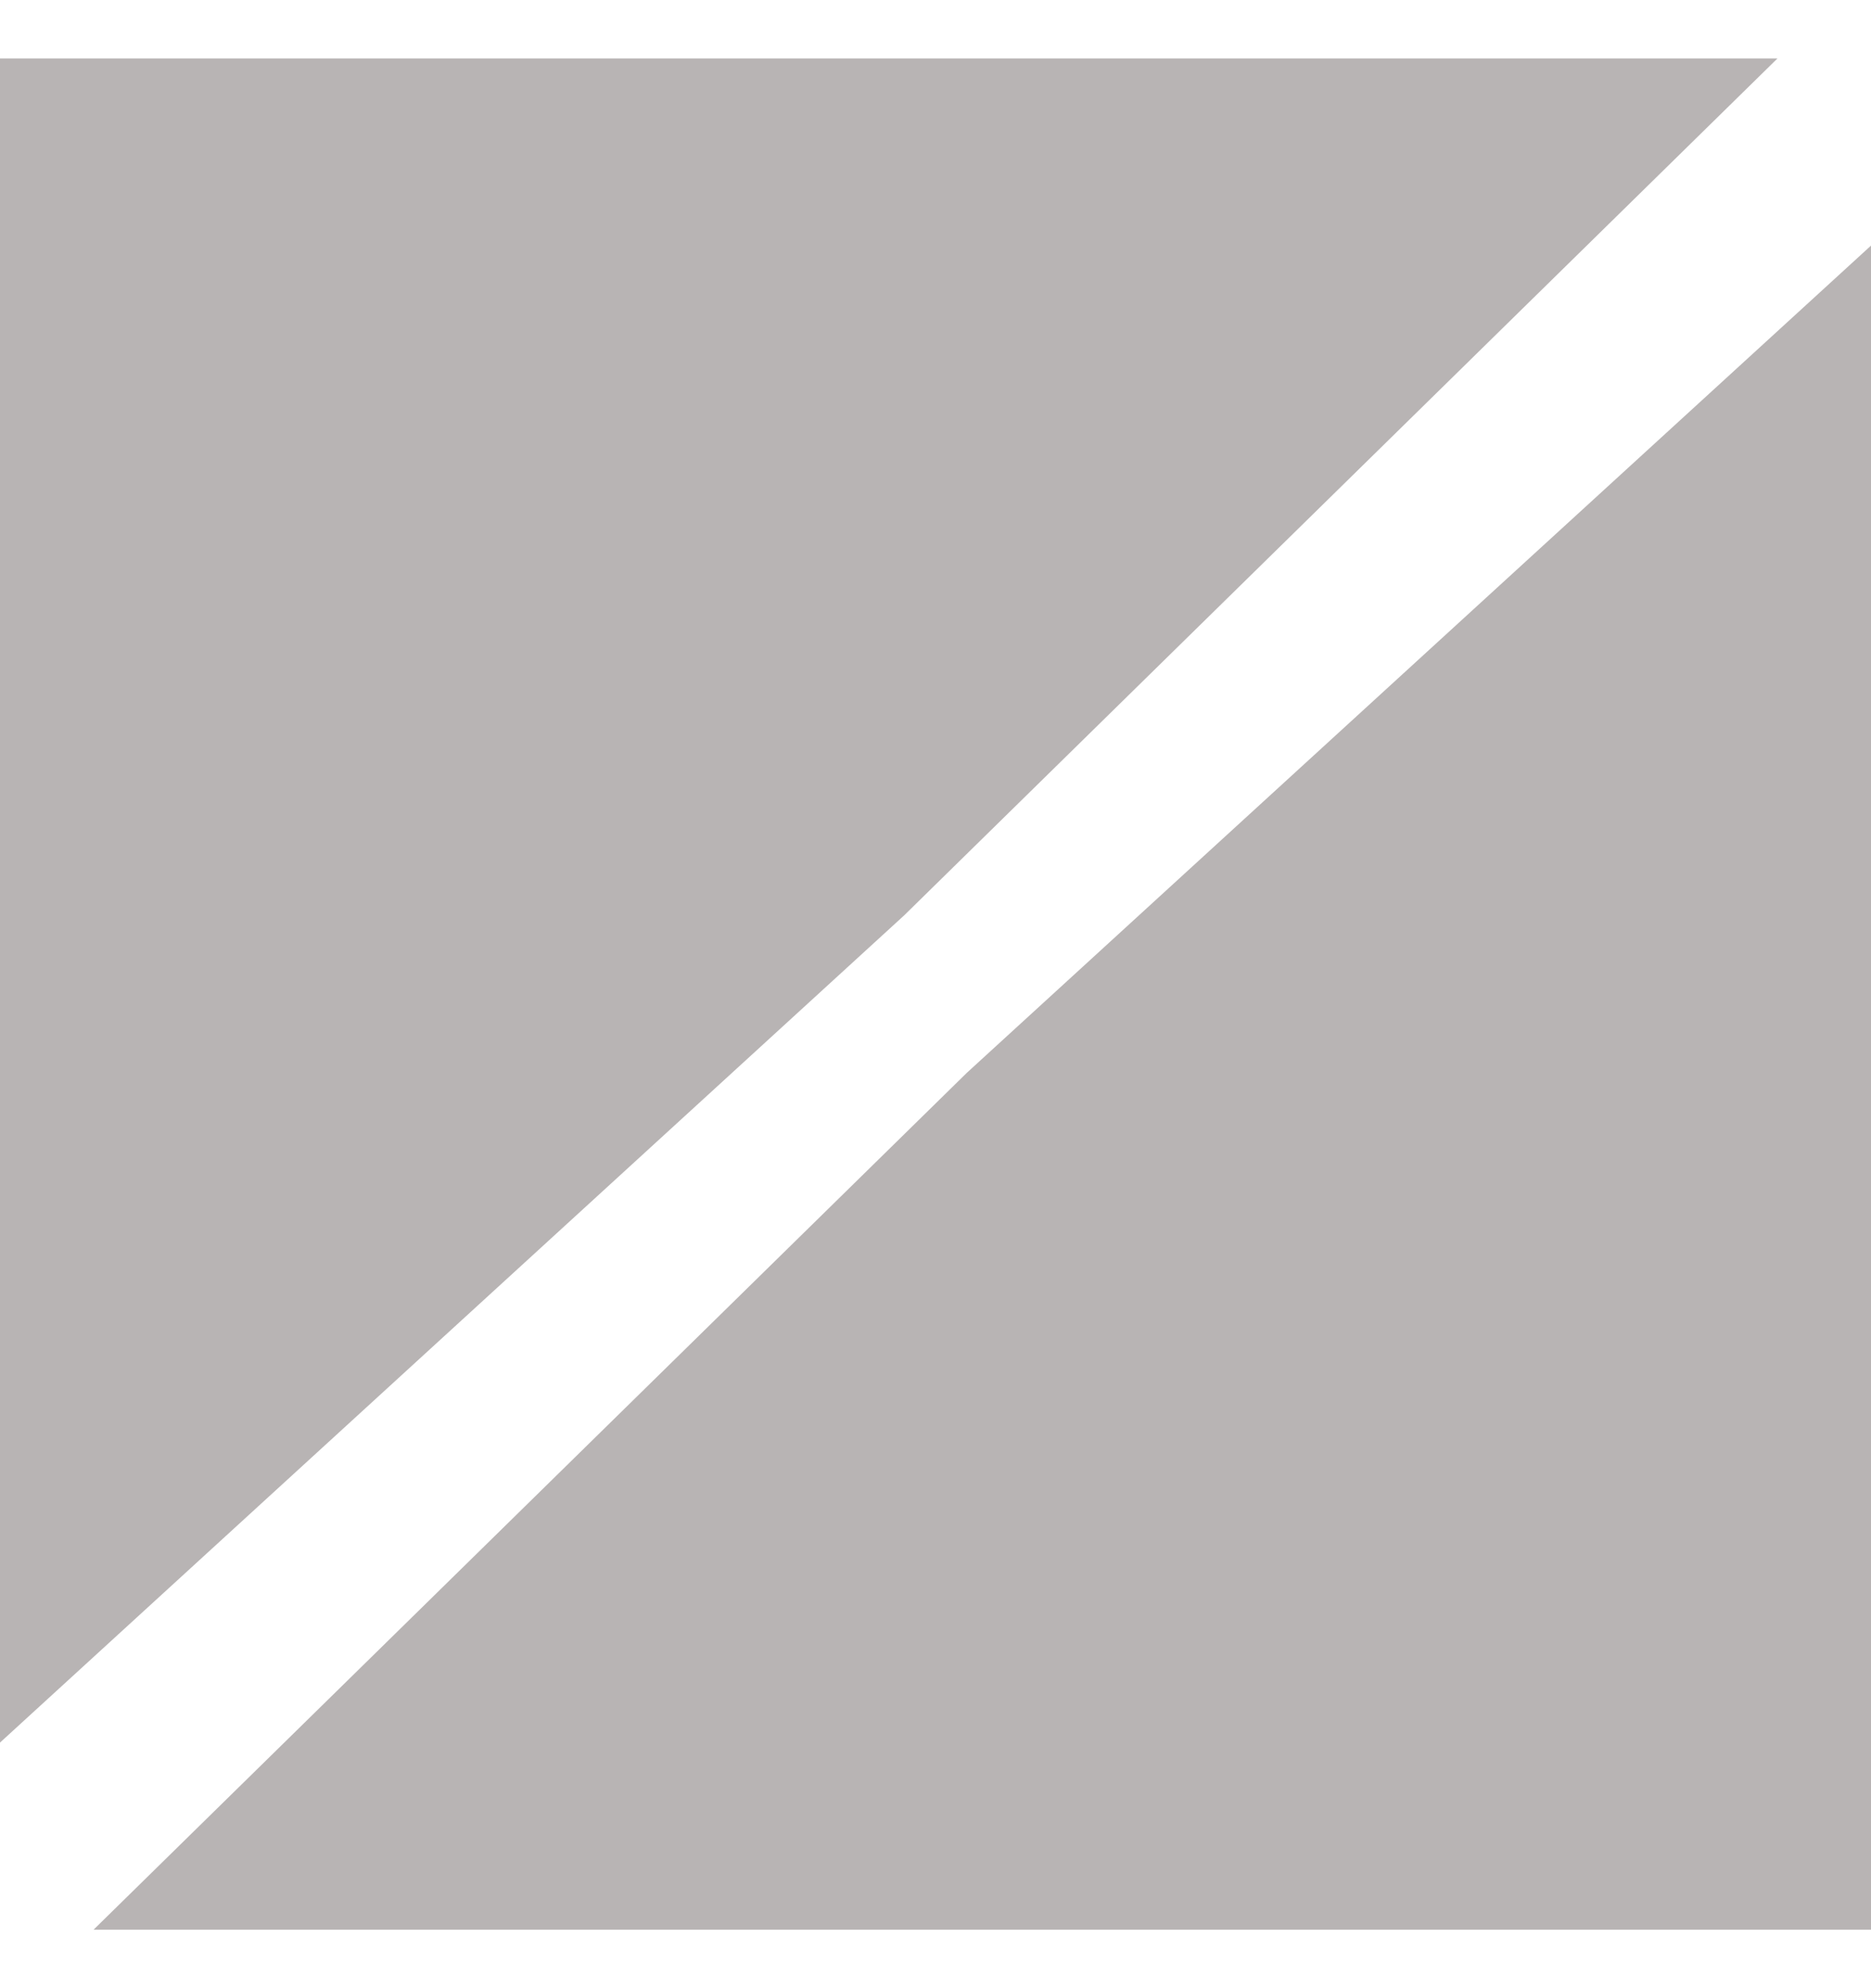 <svg width="16" height="17" viewBox="0 0 16 17" fill="none" xmlns="http://www.w3.org/2000/svg">
<path d="M0 0.5H15.2L7.733 7.826L0 14.9V0.5Z" fill="#B8B4B4"/>
<path d="M16 16.5H0.8L8.267 9.174L16 2.1V16.5Z" fill="#B8B4B4"/>
</svg>
